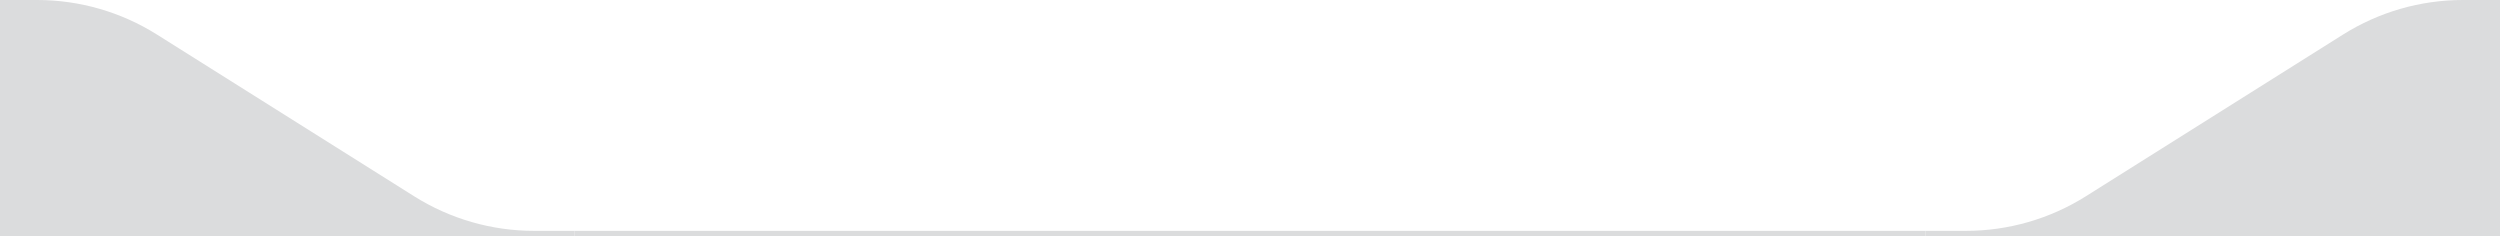 <svg width="740" height="70" viewBox="0 0 740 70" fill="none" xmlns="http://www.w3.org/2000/svg">
<path d="M46.464 10.231C35.834 3.546 23.532 0 10.975 0H0L0 70H170V68.333H158.08C145.523 68.333 133.222 64.787 122.592 58.102L46.464 10.231Z" fill="#DBDCDD"/>
<rect width="400" height="1.667" transform="matrix(1 0 0 -1 170 70)" fill="#DBDCDD"/>
<path d="M693.536 10.231C704.166 3.546 716.468 0 729.025 0H740L740 70H570V68.333H581.92C594.477 68.333 606.778 64.787 617.408 58.102L693.536 10.231Z" fill="#DBDCDD"/>
</svg>
